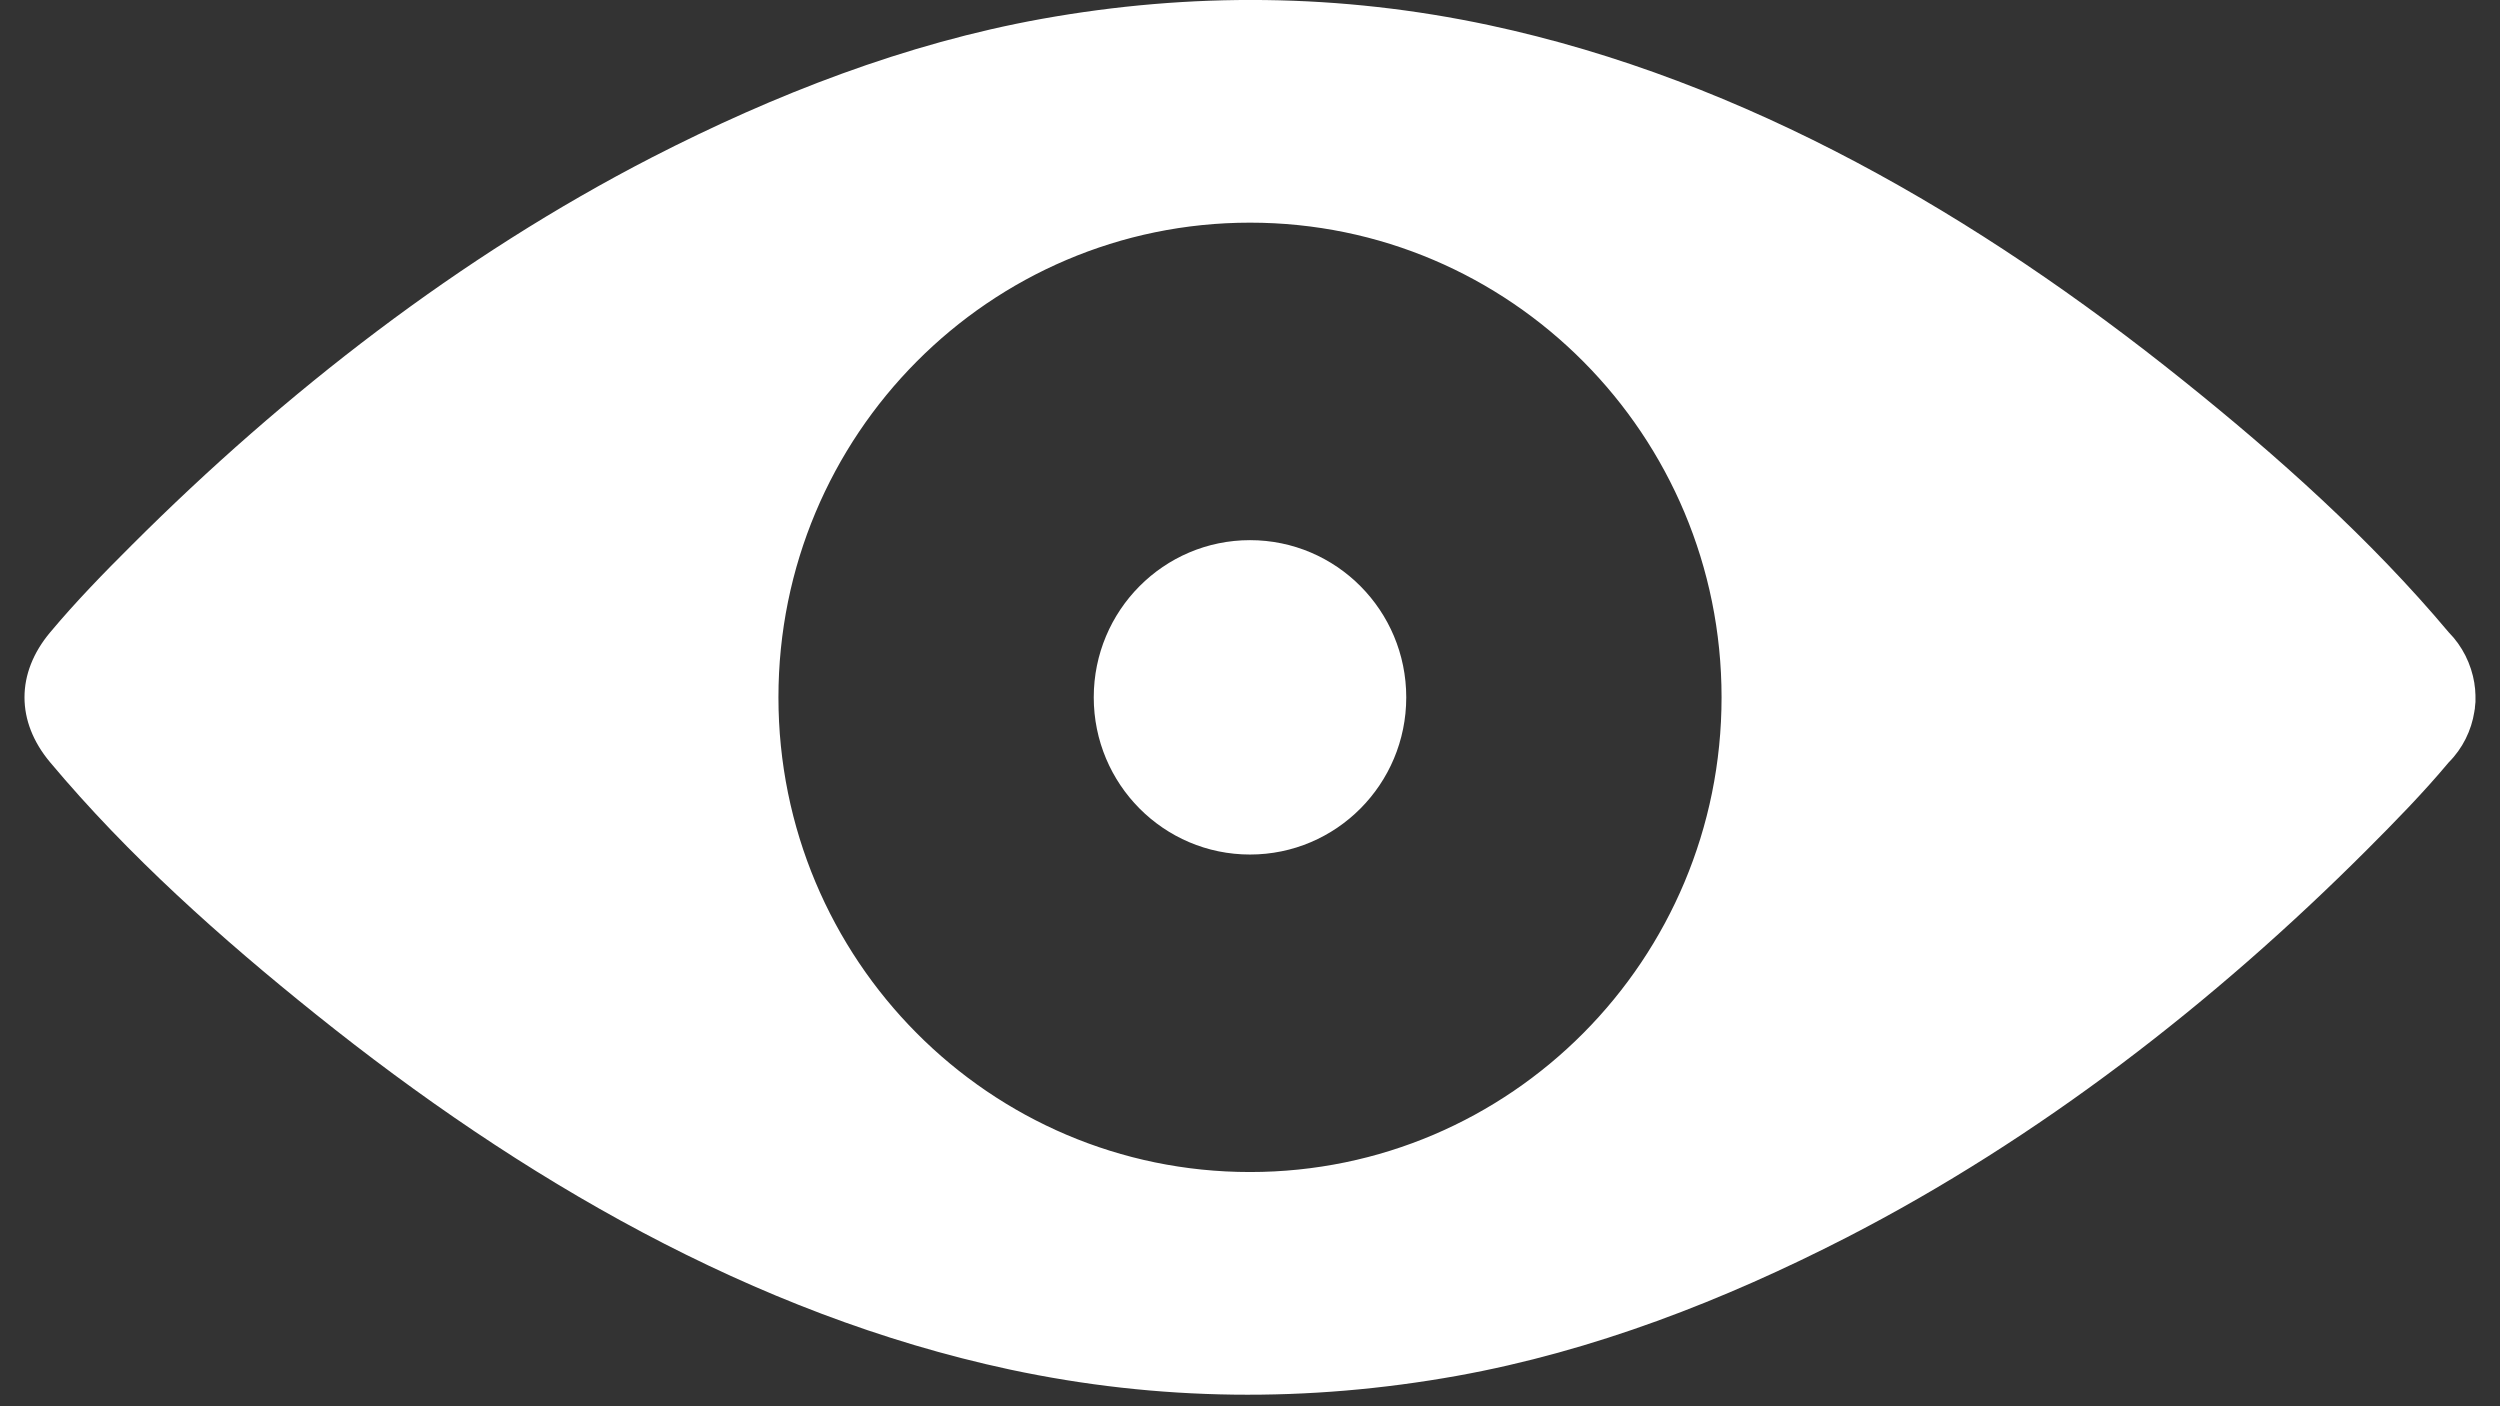 <?xml version="1.0" encoding="UTF-8"?>
<svg width="16px" height="9px" viewBox="0 0 16 9" version="1.1" xmlns="http://www.w3.org/2000/svg" xmlns:xlink="http://www.w3.org/1999/xlink">
    <rect x="0" y="0" width="16" height="9" fill="#333333" stroke="none"/>
    <!-- Generator: Sketch 43.2 (39069) - http://www.bohemiancoding.com/sketch -->
    <title>icon/eye</title>
    <desc>Created with Sketch.</desc>
    <defs></defs>
    <g id="Page-1" stroke="none" stroke-width="1" fill="none" fill-rule="evenodd">
        <g id="2.0-Main-(Drawing)" transform="translate(-1433, -723)" fill-rule="nonzero" fill="#FFFFFF">
            <g id="compas" transform="translate(1400, 678)">
                <g id="icon/eye" transform="translate(33, 45)">
                    <path d="M15.842,4.434 C15.842,4.427 15.841,4.421 15.841,4.414 C15.841,4.411 15.84,4.408 15.84,4.404 C15.84,4.4 15.839,4.395 15.838,4.39 C15.838,4.385 15.837,4.379 15.836,4.374 C15.836,4.373 15.836,4.373 15.836,4.372 C15.816,4.25 15.759,4.135 15.672,4.047 C15.171,3.45 14.576,2.919 13.971,2.434 C12.667,1.388 11.176,0.513 9.53,0.161 C8.579,-0.042 7.622,-0.051 6.666,0.121 C5.796,0.278 4.958,0.604 4.173,1.007 C2.945,1.639 1.823,2.51 0.846,3.486 C0.665,3.666 0.485,3.851 0.321,4.047 C0.102,4.308 0.102,4.618 0.321,4.879 C0.821,5.476 1.417,6.007 2.022,6.492 C3.326,7.538 4.817,8.412 6.463,8.765 C7.414,8.968 8.371,8.977 9.327,8.805 C10.197,8.648 11.035,8.322 11.82,7.919 C13.048,7.287 14.17,6.417 15.147,5.44 C15.328,5.259 15.508,5.075 15.672,4.879 C15.76,4.791 15.817,4.676 15.836,4.554 C15.836,4.554 15.836,4.553 15.836,4.552 C15.837,4.547 15.838,4.541 15.839,4.536 C15.839,4.531 15.84,4.526 15.84,4.522 C15.841,4.518 15.841,4.515 15.841,4.512 C15.842,4.506 15.842,4.499 15.843,4.493 C15.843,4.483 15.843,4.473 15.843,4.463 C15.843,4.453 15.843,4.443 15.842,4.434 Z M8,7.501 C6.333,7.501 4.982,6.141 4.982,4.463 C4.982,2.785 6.333,1.425 8,1.425 C9.667,1.425 11.018,2.785 11.018,4.463 C11.018,6.141 9.667,7.501 8,7.501 Z" id="Shape"></path>
                    <ellipse id="Oval" cx="8" cy="4.463" rx="1" ry="1.006"></ellipse>
                </g>
            </g>
        </g>
    </g>
</svg>